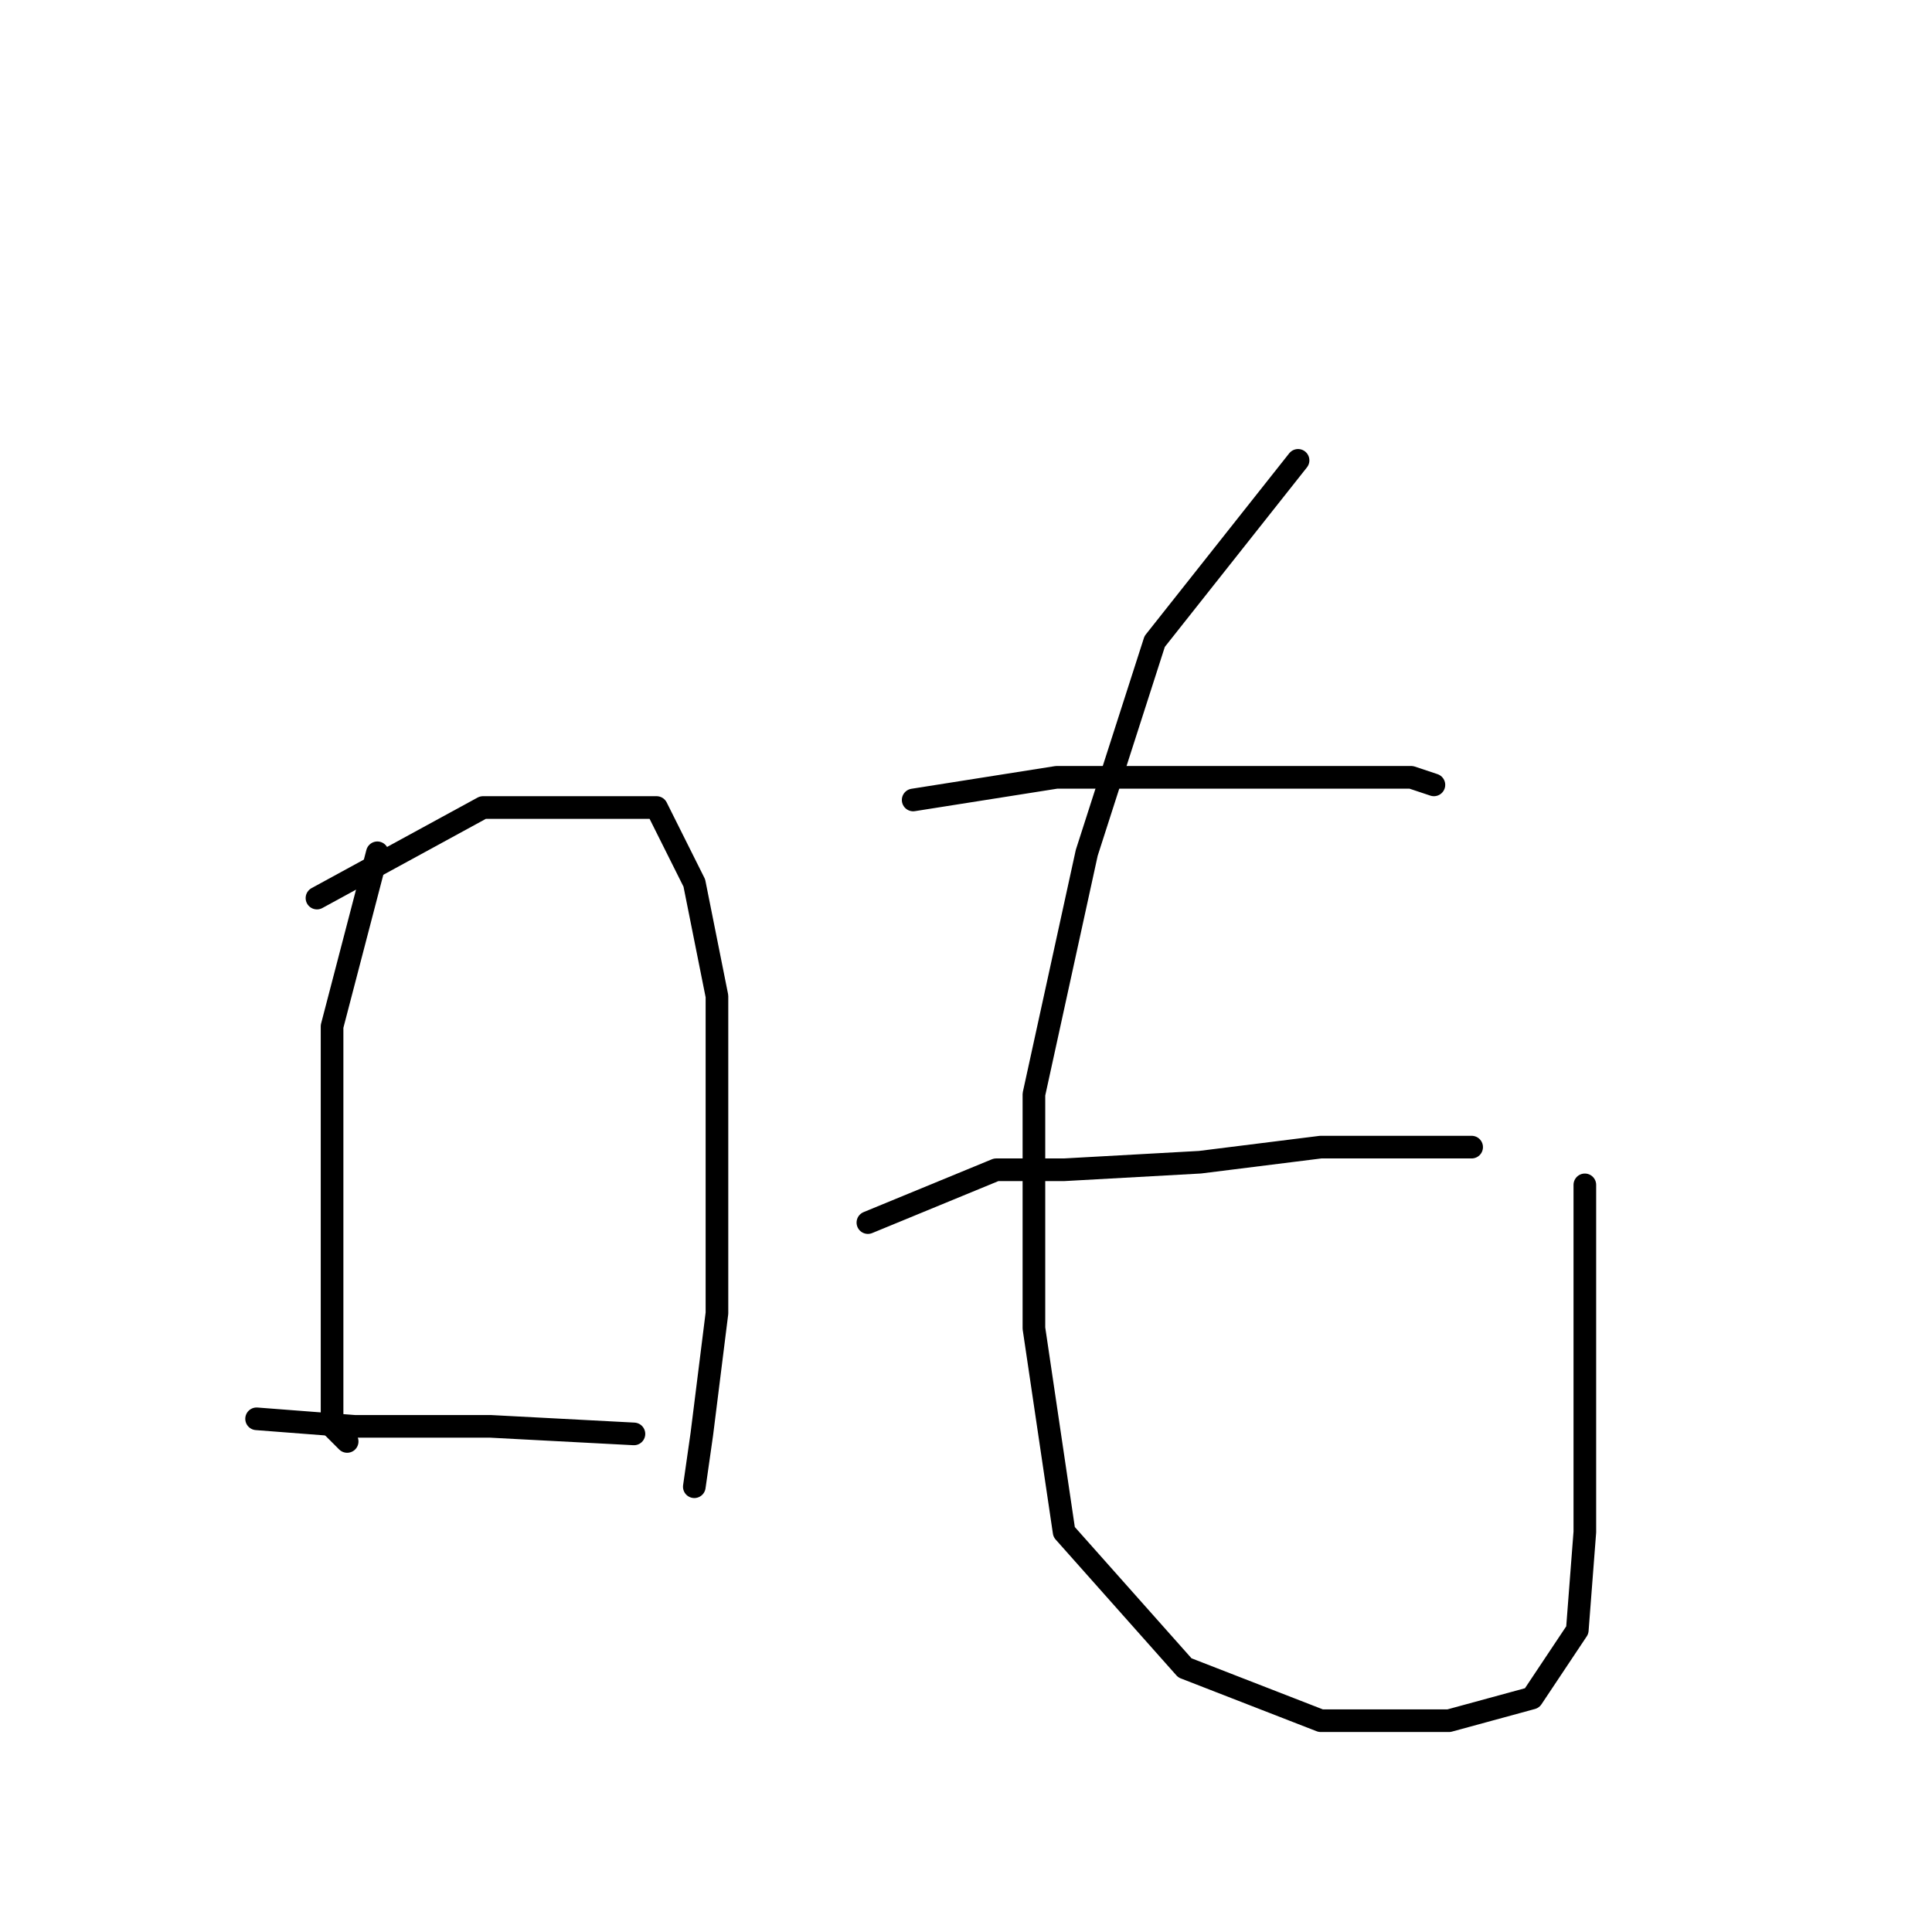 <?xml version="1.0" standalone="no"?>
    <svg width="256" height="256" xmlns="http://www.w3.org/2000/svg" version="1.1">
    <polyline stroke="black" stroke-width="3" stroke-linecap="round" fill="transparent" stroke-linejoin="round" points="50 113 44 136 44 144 44 163 44 177 44 189 46 191 46 191 " />
        <polyline stroke="black" stroke-width="3" stroke-linecap="round" fill="transparent" stroke-linejoin="round" points="42 119 64 107 76 107 87 107 92 117 95 132 95 152 95 174 93 190 92 197 92 197 " />
        <polyline stroke="black" stroke-width="3" stroke-linecap="round" fill="transparent" stroke-linejoin="round" points="34 188 47 189 65 189 84 190 84 190 " />
        <polyline stroke="black" stroke-width="3" stroke-linecap="round" fill="transparent" stroke-linejoin="round" points="121 106 140 103 157 103 174 103 187 103 190 104 190 104 " />
        <polyline stroke="black" stroke-width="3" stroke-linecap="round" fill="transparent" stroke-linejoin="round" points="115 162 132 155 141 155 159 154 175 152 188 152 195 152 195 152 " />
        <polyline stroke="black" stroke-width="3" stroke-linecap="round" fill="transparent" stroke-linejoin="round" points="172 61 153 85 144 113 137 145 137 176 141 203 157 221 175 228 192 228 203 225 209 216 210 203 210 185 210 157 210 157 " />
        </svg>